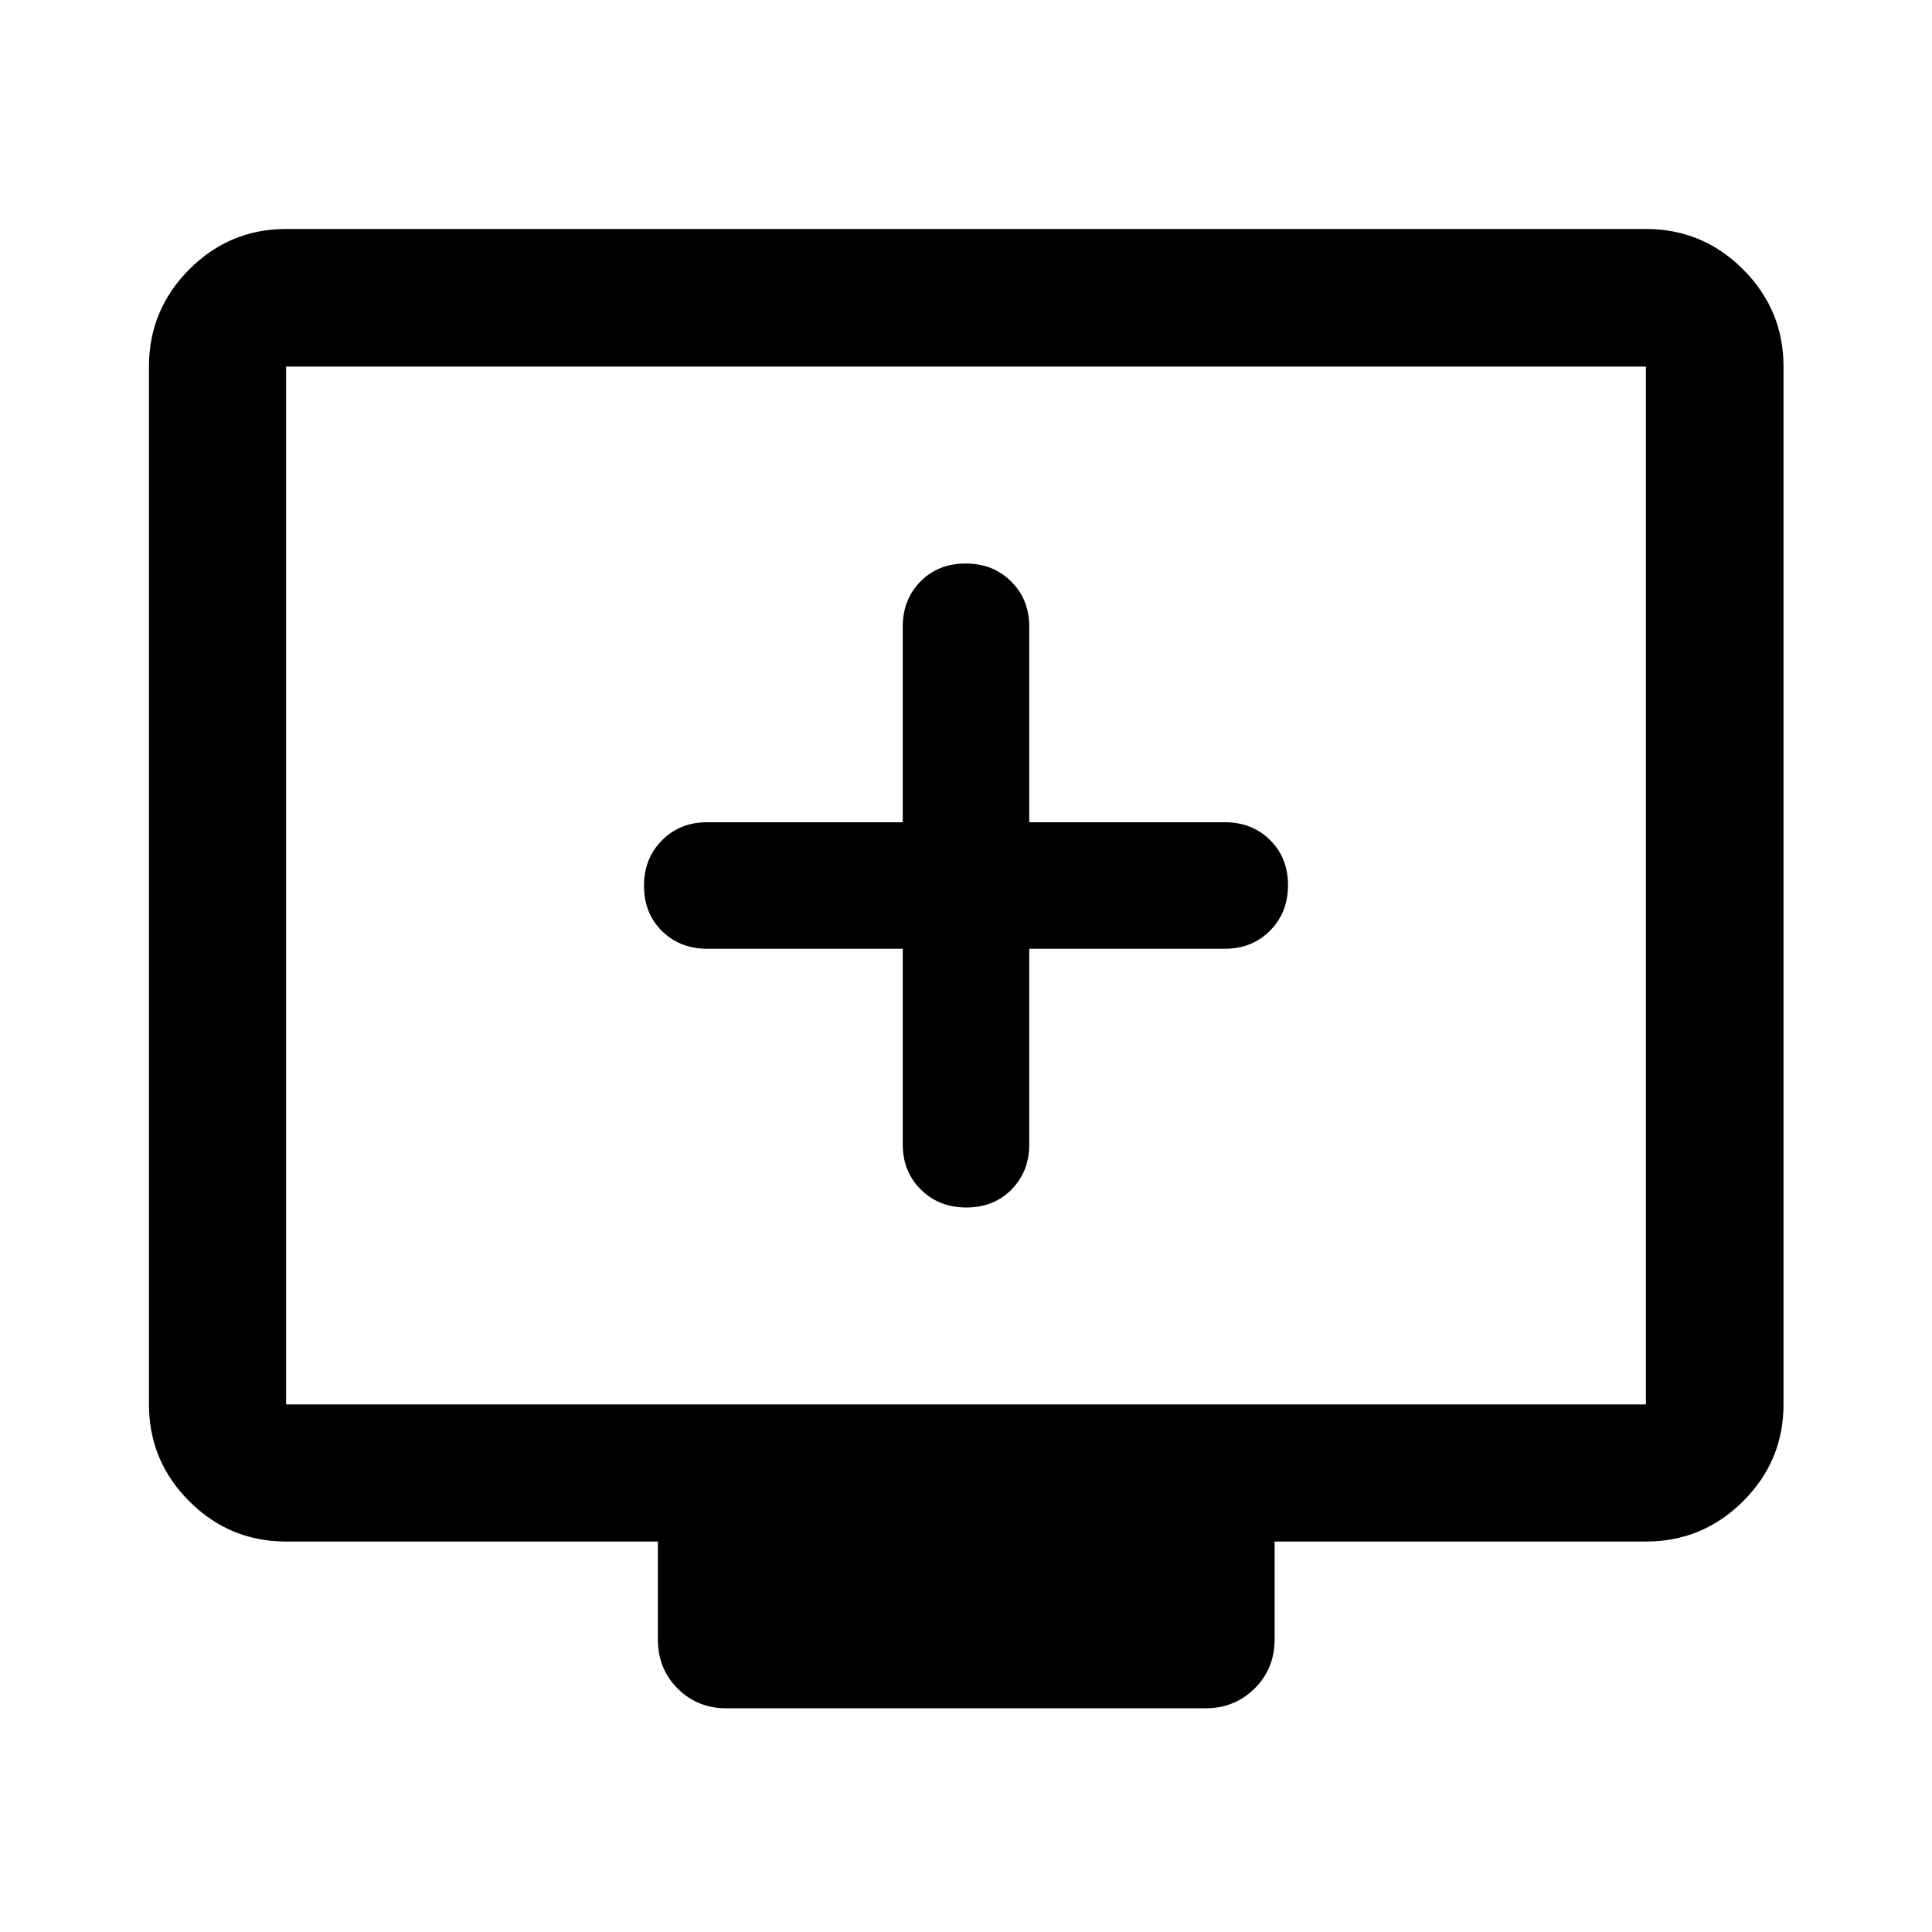 <svg xmlns="http://www.w3.org/2000/svg" width="48" height="48" viewBox="0 96 960 960"><path d="M480.175 696q13.638 0 22.449-8.936 8.811-8.936 8.811-22.499v-97.13h97.13q13.563 0 22.499-8.987Q640 549.462 640 535.825q0-13.638-8.936-22.449-8.936-8.811-22.499-8.811h-97.13v-97.13q0-13.563-8.987-22.499Q493.462 376 479.825 376q-13.638 0-22.449 8.936-8.811 8.936-8.811 22.499v97.13h-97.13q-13.563 0-22.499 8.987Q320 522.538 320 536.175q0 13.638 8.936 22.449 8.936 8.811 22.499 8.811h97.13v97.13q0 13.563 8.987 22.499Q466.538 696 480.175 696ZM360.957 944.848q-14.424 0-24.245-9.821-9.821-9.82-9.821-24.483v-48.566H142.152q-28.104 0-48.117-20.013-20.013-20.013-20.013-48.117V278.152q0-28.202 20.013-48.286t48.117-20.084h675.696q28.202 0 48.286 20.084t20.084 48.286v515.696q0 28.104-20.084 48.117-20.084 20.013-48.286 20.013h-184.5v48.566q0 14.663-9.955 24.483-9.955 9.821-24.35 9.821H360.957Zm-218.805-151h675.696V278.152H142.152v515.696Zm0 0V278.152v515.696Z"/></svg>